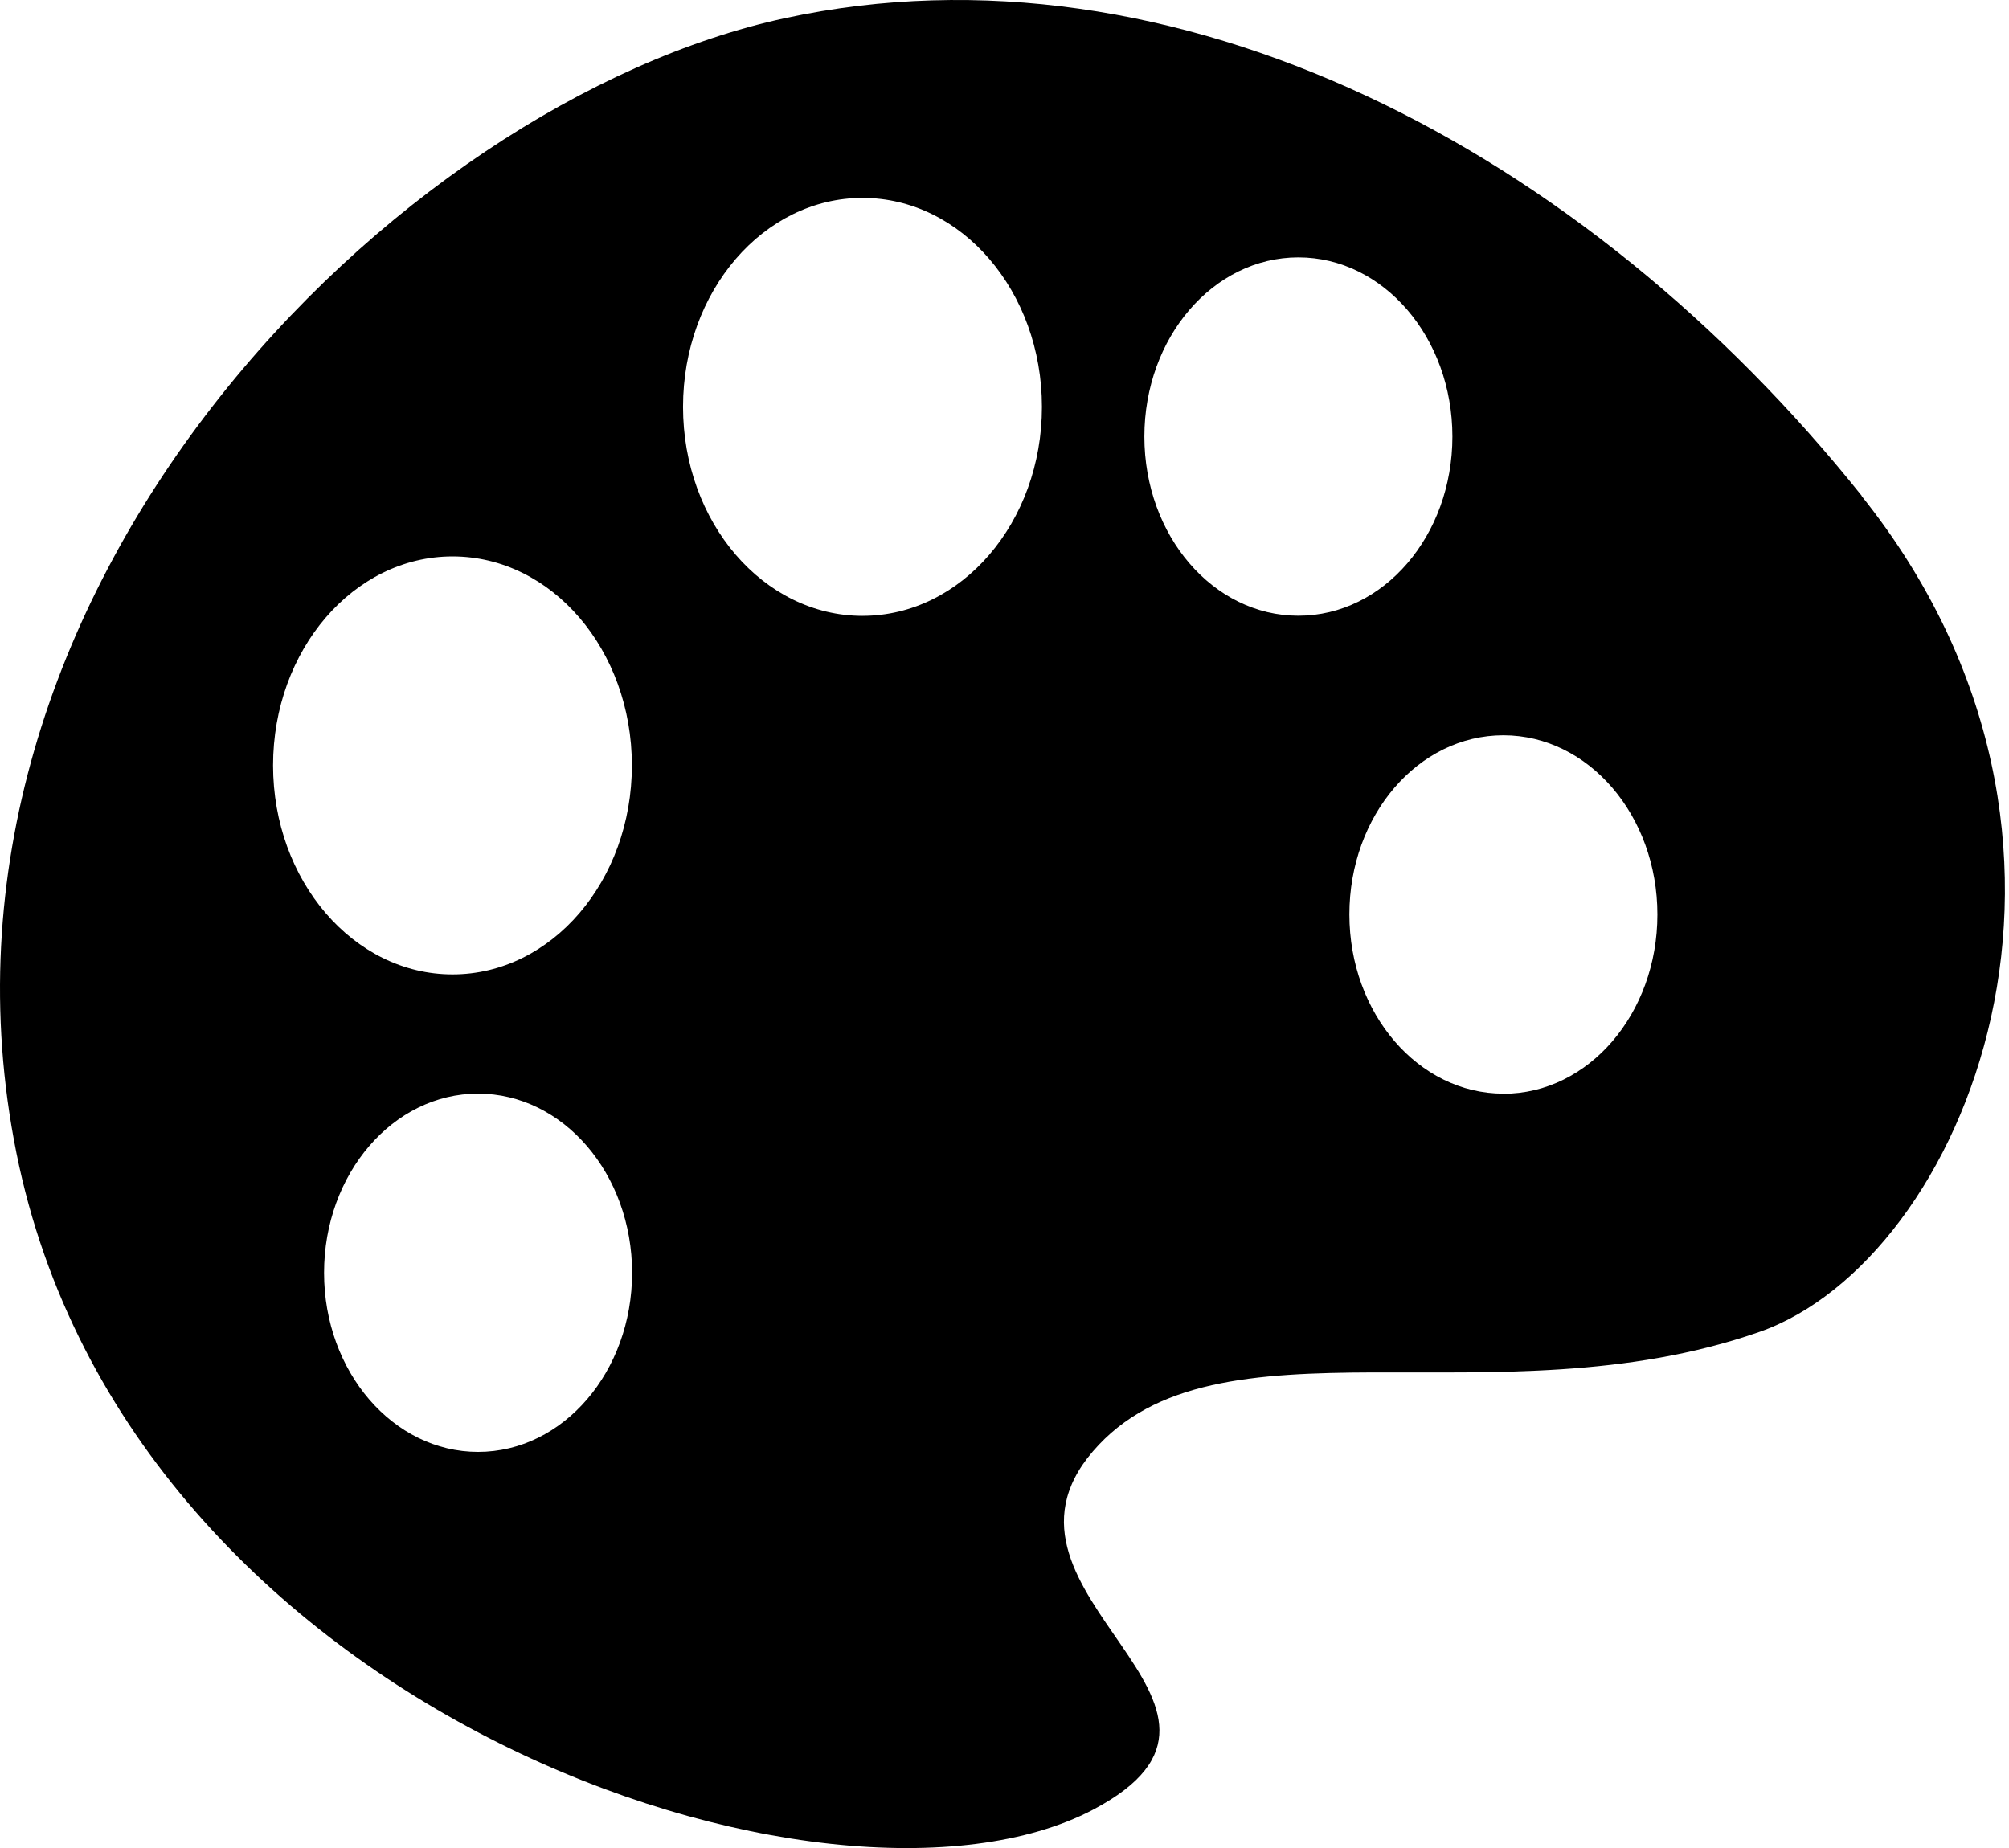 <?xml version="1.0" standalone="no"?><!DOCTYPE svg PUBLIC "-//W3C//DTD SVG 1.1//EN" "http://www.w3.org/Graphics/SVG/1.1/DTD/svg11.dtd"><svg t="1542373695782" class="icon" style="" viewBox="0 0 1113 1024" version="1.1" xmlns="http://www.w3.org/2000/svg" p-id="9616" xmlns:xlink="http://www.w3.org/1999/xlink" width="217.383" height="200"><defs><style type="text/css"></style></defs><path d="M1031.419 274.73C878.063 82.744 650.915-36.372 435.07 10.028 219.263 56.453-53.401 327.709 9.088 638.812 71.59 949.914 460.977 1078.566 605.437 1002.791c110.156-57.894-68.147-119.129 0-198.565 68.134-79.449 223.154-15.232 369.15-66.176 113.612-39.603 210.098-271.205 56.781-463.191M264.856 804.481c-47.053 0-85.324-44.429-85.324-99.225 0-54.784 38.144-99.289 85.324-99.289 47.168 0 85.324 44.493 85.324 99.289 0 54.784-38.208 99.225-85.324 99.225m-14.144-264.575c-54.848 0-99.43-51.968-99.43-115.801 0-63.846 44.518-115.801 99.43-115.801 54.912 0 99.353 51.801 99.353 115.801 0 64-44.493 115.801-99.353 115.801m227.148-198.655c-54.848 0-99.455-51.814-99.455-115.801 0-64 44.582-115.801 99.455-115.801 54.886 0 99.379 51.801 99.379 115.801 0 63.987-44.544 115.788-99.379 115.788M633.993 241.924c0-54.848 38.118-99.315 85.324-99.315s85.324 44.493 85.324 99.315-38.093 99.251-85.324 99.251c-47.232 0-85.324-44.403-85.324-99.251M832.892 605.98c-47.053 0-85.324-44.429-85.324-99.315s38.144-99.251 85.324-99.251c47.168 0 85.324 44.467 85.324 99.327 0 54.848-38.093 99.302-85.324 99.302" p-id="9617"></path></svg>